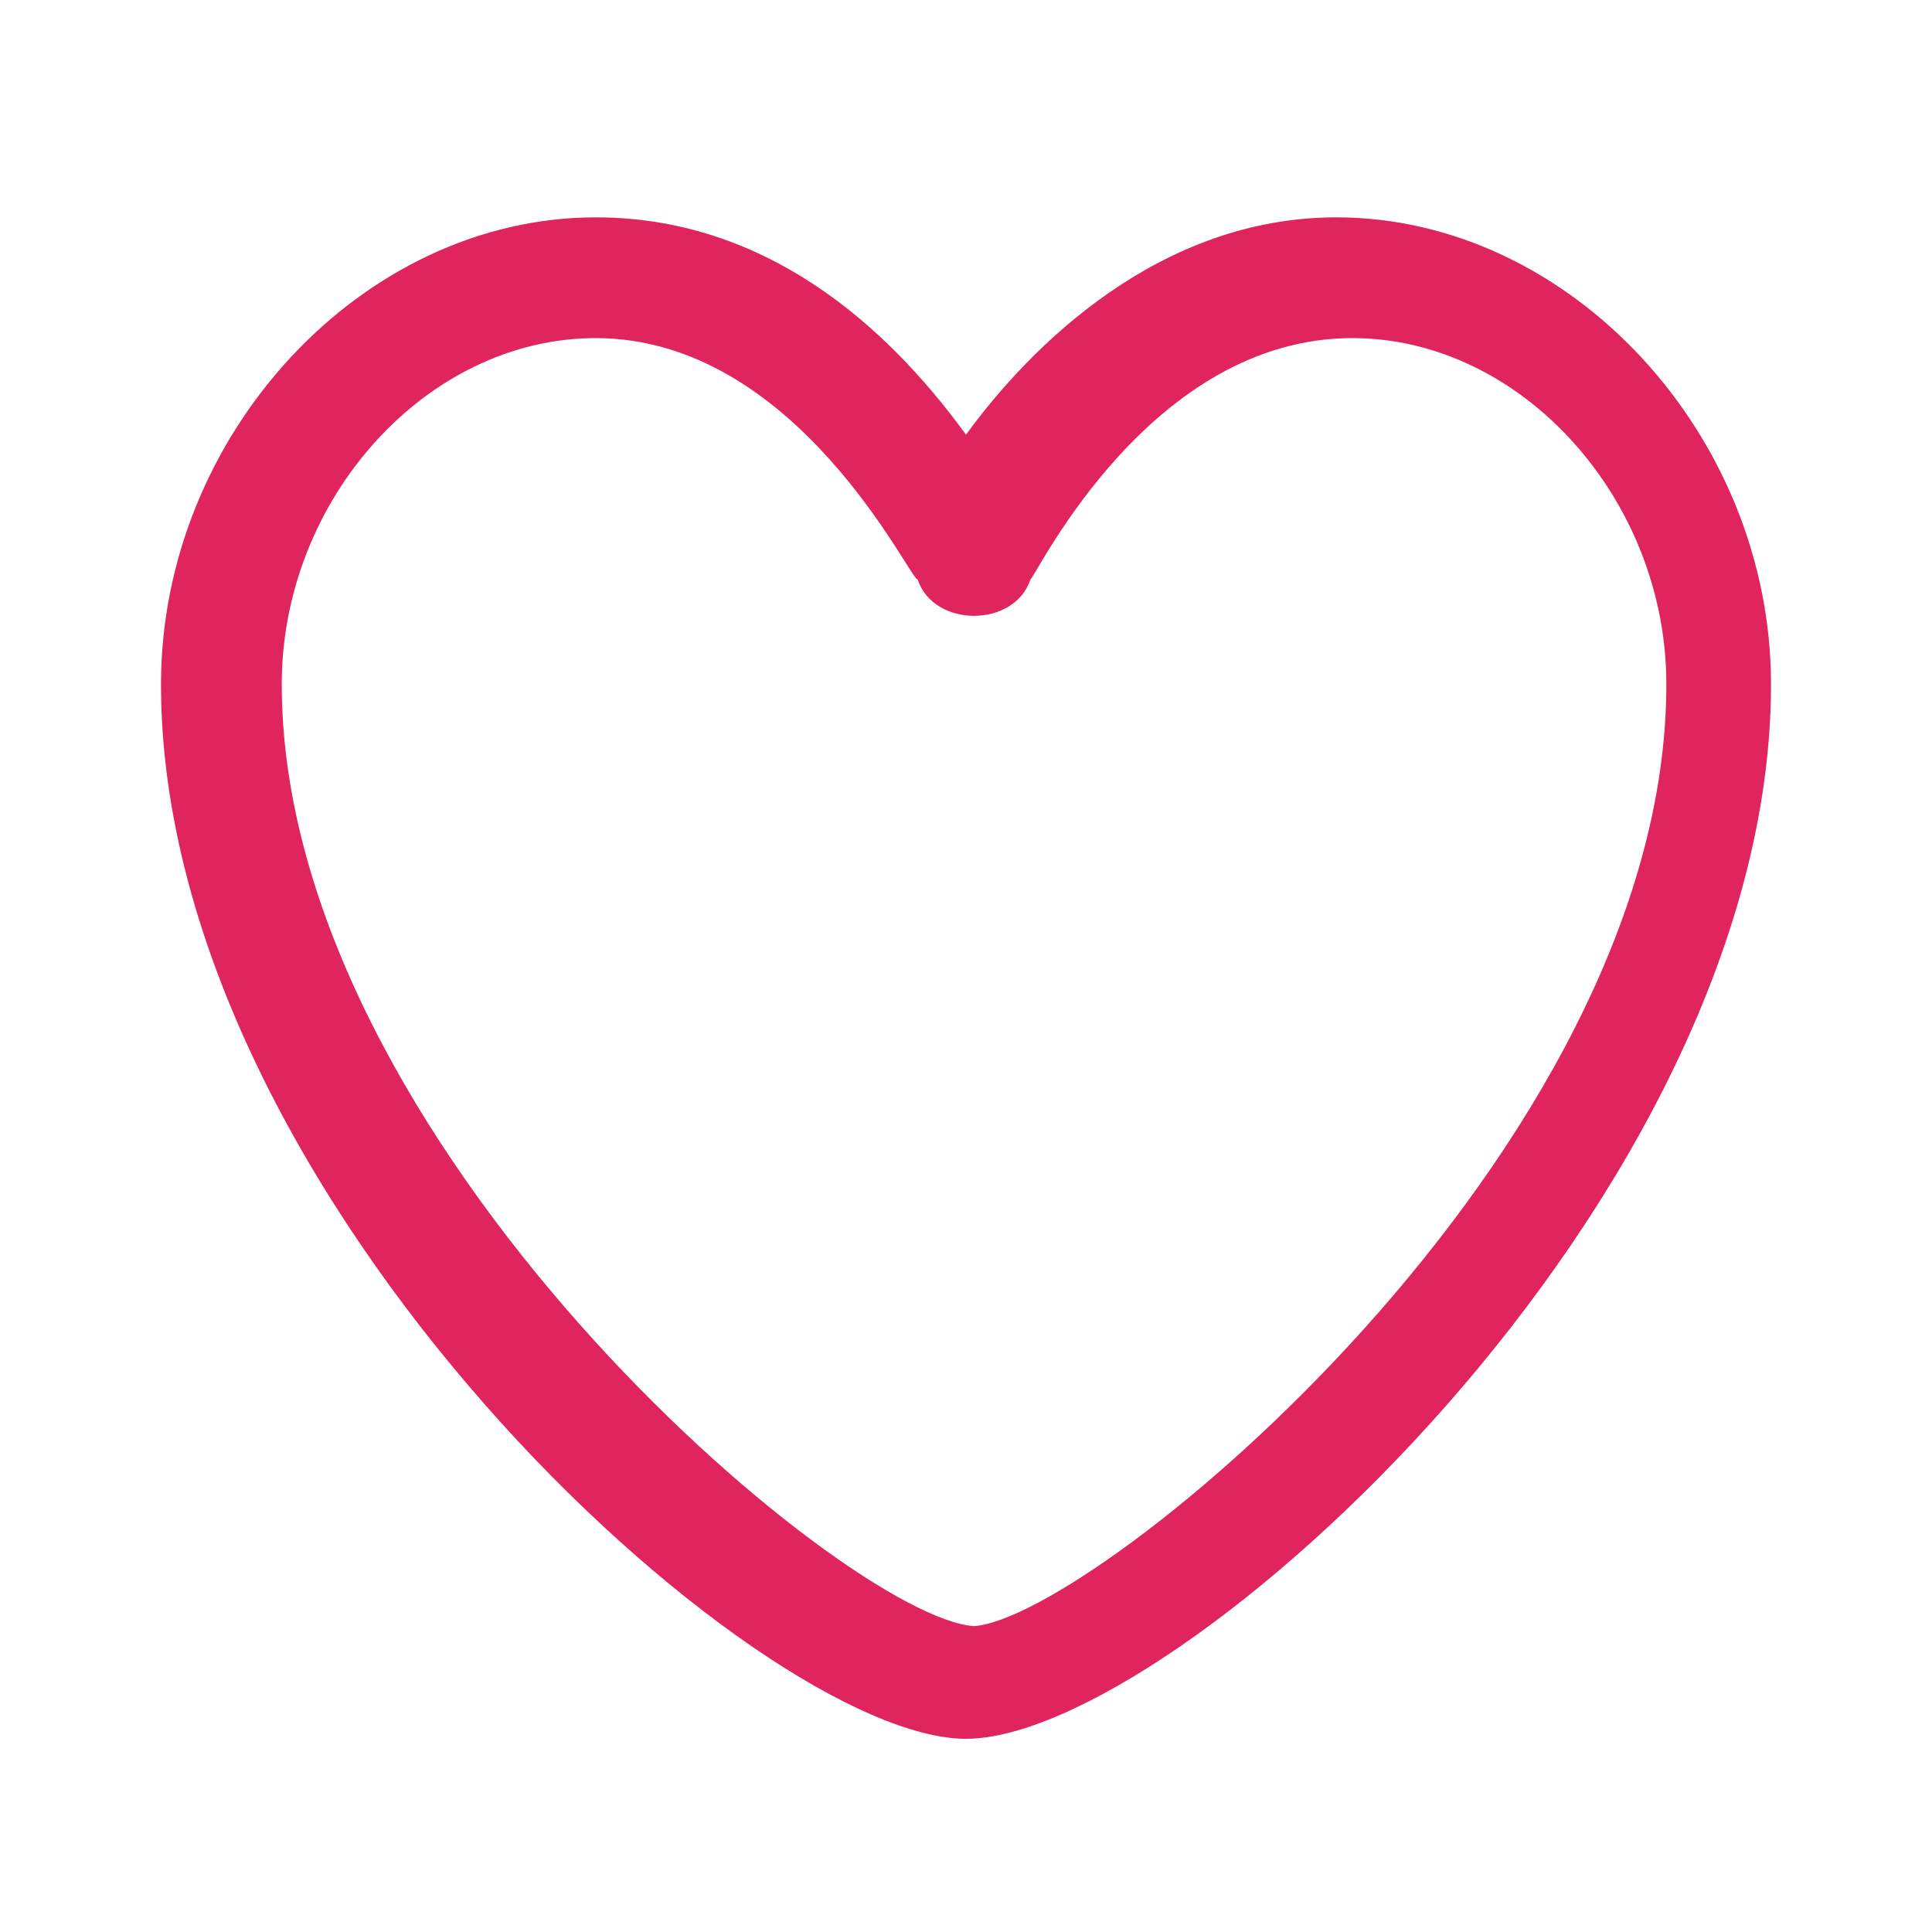 <?xml version="1.0" encoding="utf-8"?>
<!-- Generator: Adobe Illustrator 22.0.0, SVG Export Plug-In . SVG Version: 6.00 Build 0)  -->
<svg version="1.1" id="Calque_1" xmlns="http://www.w3.org/2000/svg" xmlns:xlink="http://www.w3.org/1999/xlink" x="0px" y="0px"
	 viewBox="0 0 24 24" style="enable-background:new 0 0 24 24;" xml:space="preserve">
<style type="text/css">
	.st0{fill:#E0245E;}
</style>
<g>
	<path class="st0" d="M12,21.6L12,21.6C9.4,21.6,2,14.9,2,8.5c0-3.1,2.5-5.8,5.4-5.8c2.3,0,3.8,1.6,4.6,2.7c0.8-1.1,2.4-2.7,4.6-2.7
		c2.9,0,5.4,2.7,5.4,5.8C22,14.9,14.6,21.6,12,21.6L12,21.6L12,21.6z M7.4,4.2c-2.1,0-3.9,2-3.9,4.3c0,5.7,7,11.6,8.6,11.7
		c1.5-0.1,8.6-5.9,8.6-11.7c0-2.3-1.8-4.3-3.9-4.3c-2.5,0-3.9,2.9-4,3c-0.2,0.6-1.2,0.6-1.4,0C11.3,7.2,9.9,4.2,7.4,4.2L7.4,4.2z"/>
</g>
</svg>

